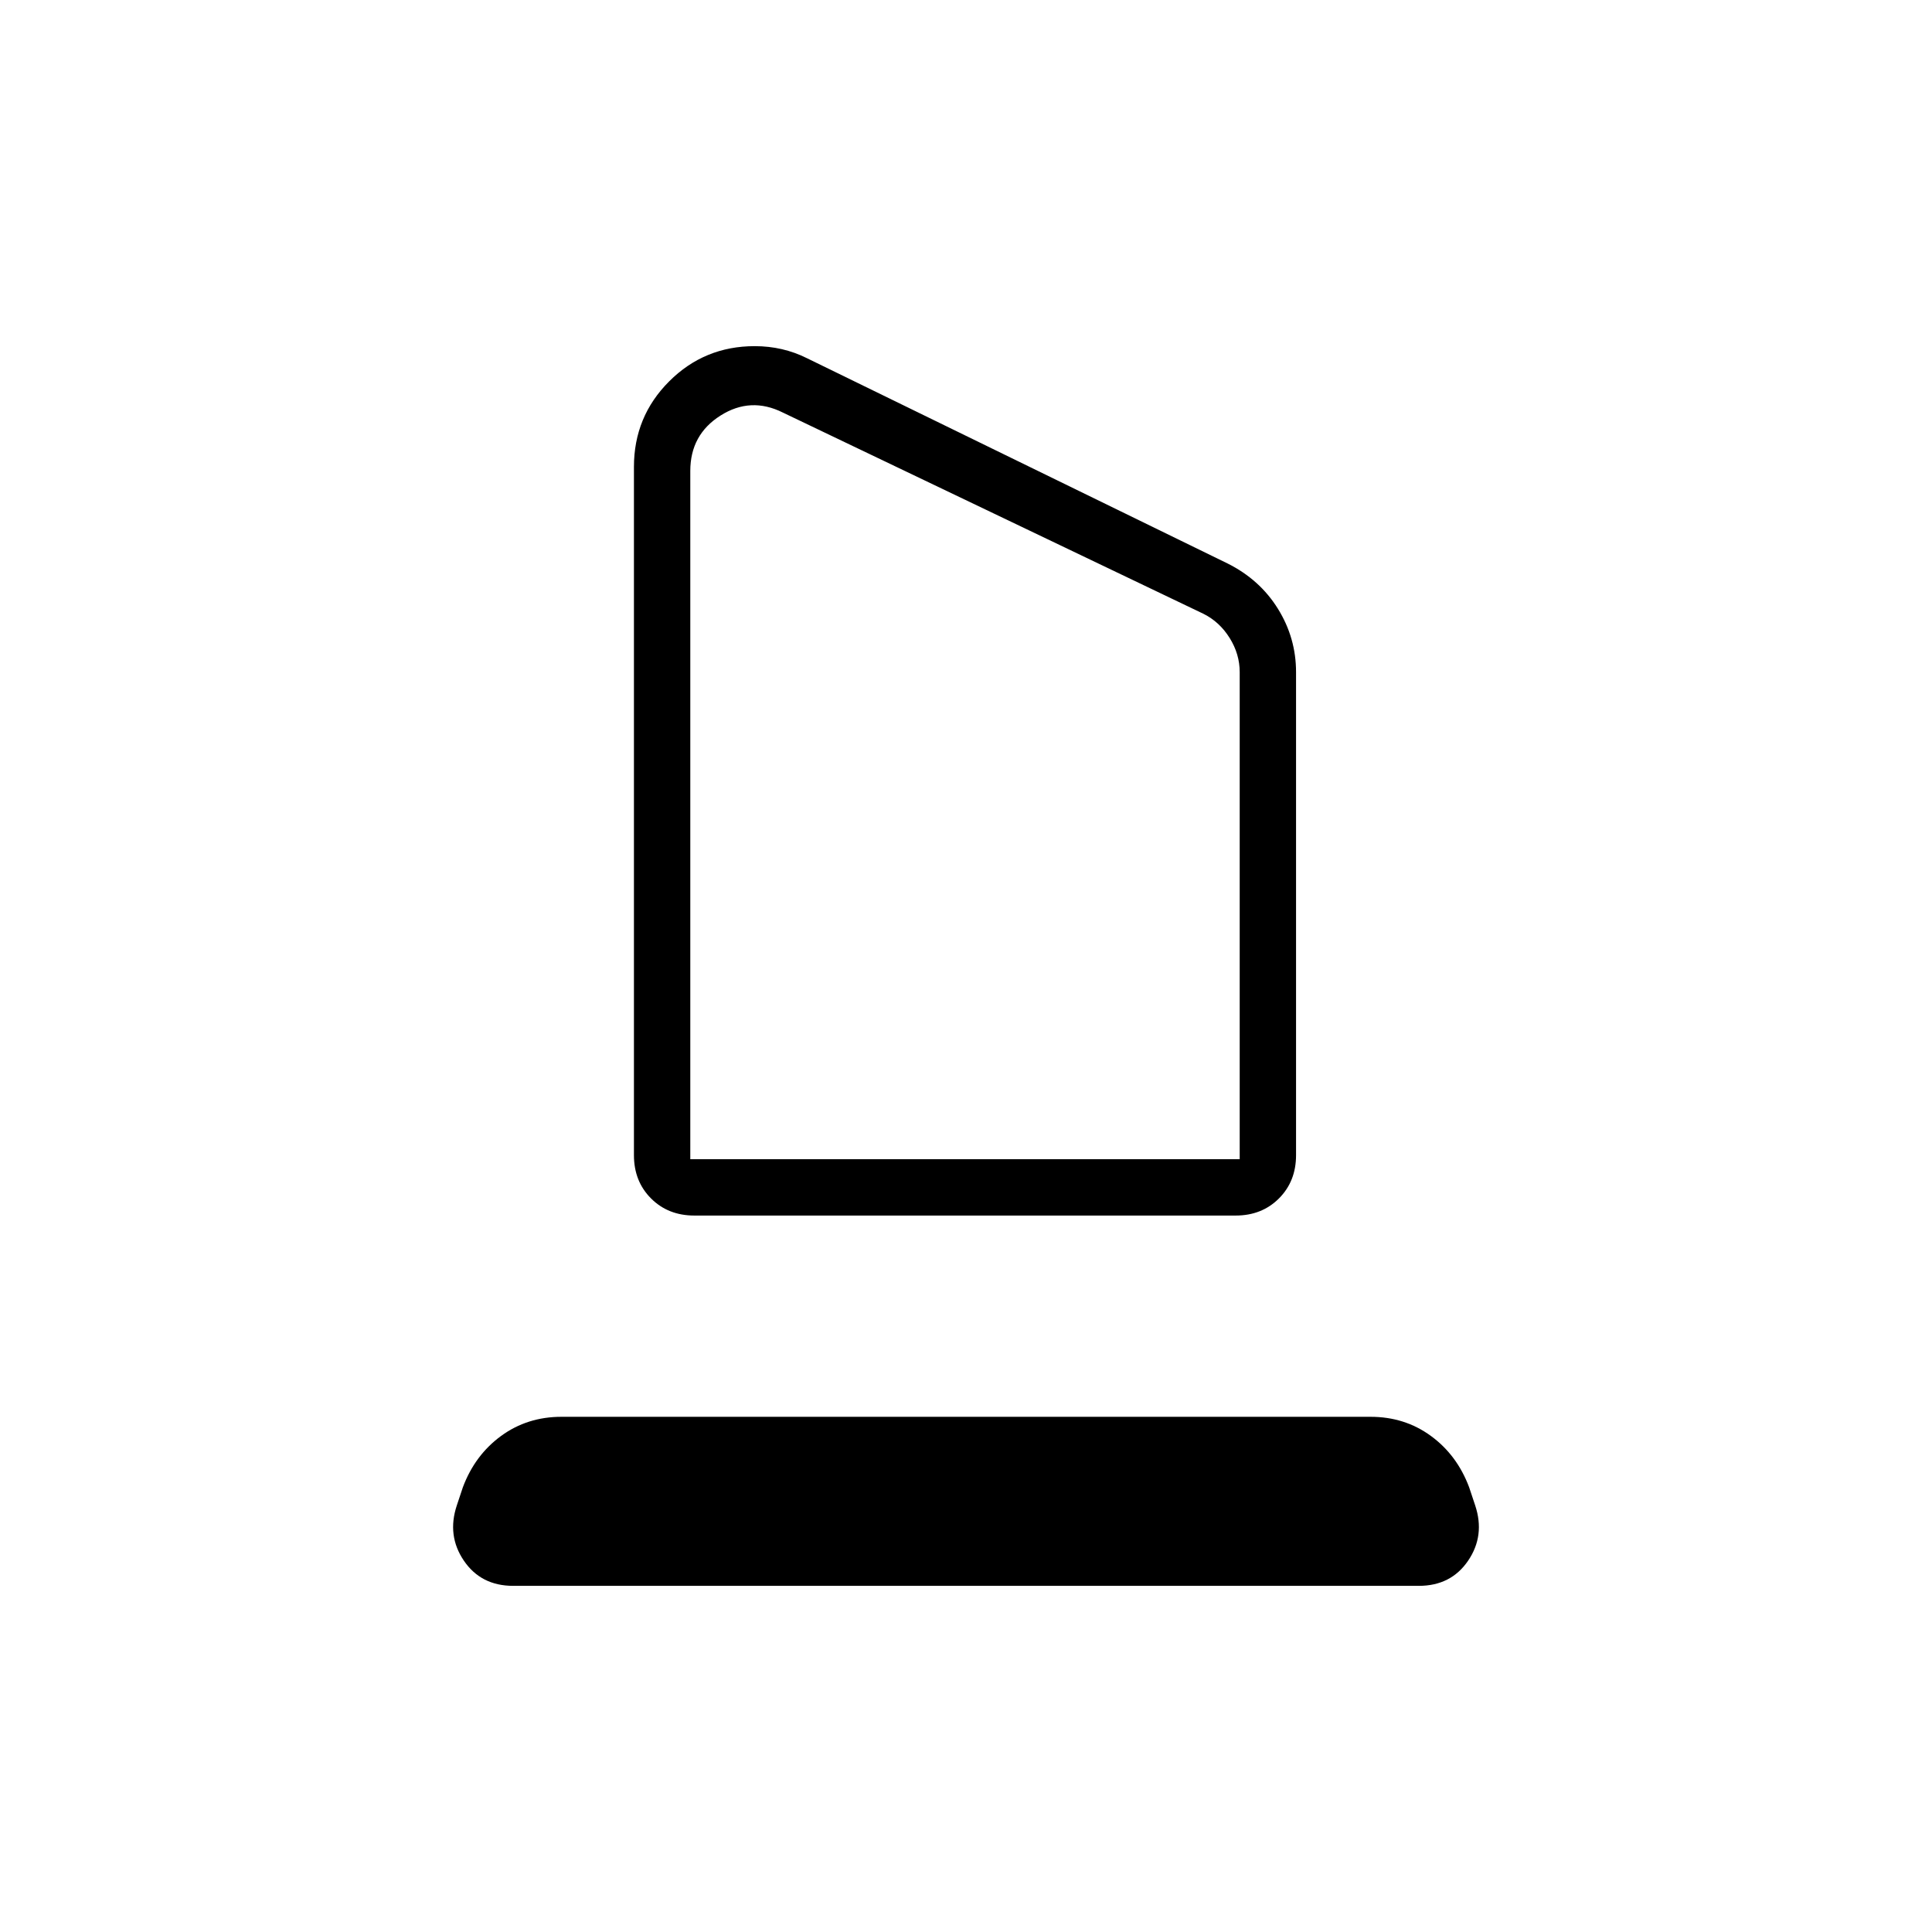 <svg xmlns="http://www.w3.org/2000/svg" height="24" viewBox="0 -960 960 960" width="24"><path d="M345-356q-13 0-21.5-8.5T315-386v-342q0-25 17.5-42.5T375-788q7 0 13.5 1.5T401-782l209 102q16 8 25 22.5t9 31.5v240q0 13-8.5 21.5T614-356H345Zm-2-28h273v-242q0-9-5-17t-13-12L389-755q-16-8-31 1.5T343-726v342Zm0 0h273-273Zm-88 212q-16 0-24.5-12.5T227-212l3-9q6-16 19-25.5t30-9.5h402q17 0 30 9.5t19 25.5l3 9q5 15-3.5 27.5T705-172H255Z"/></svg>